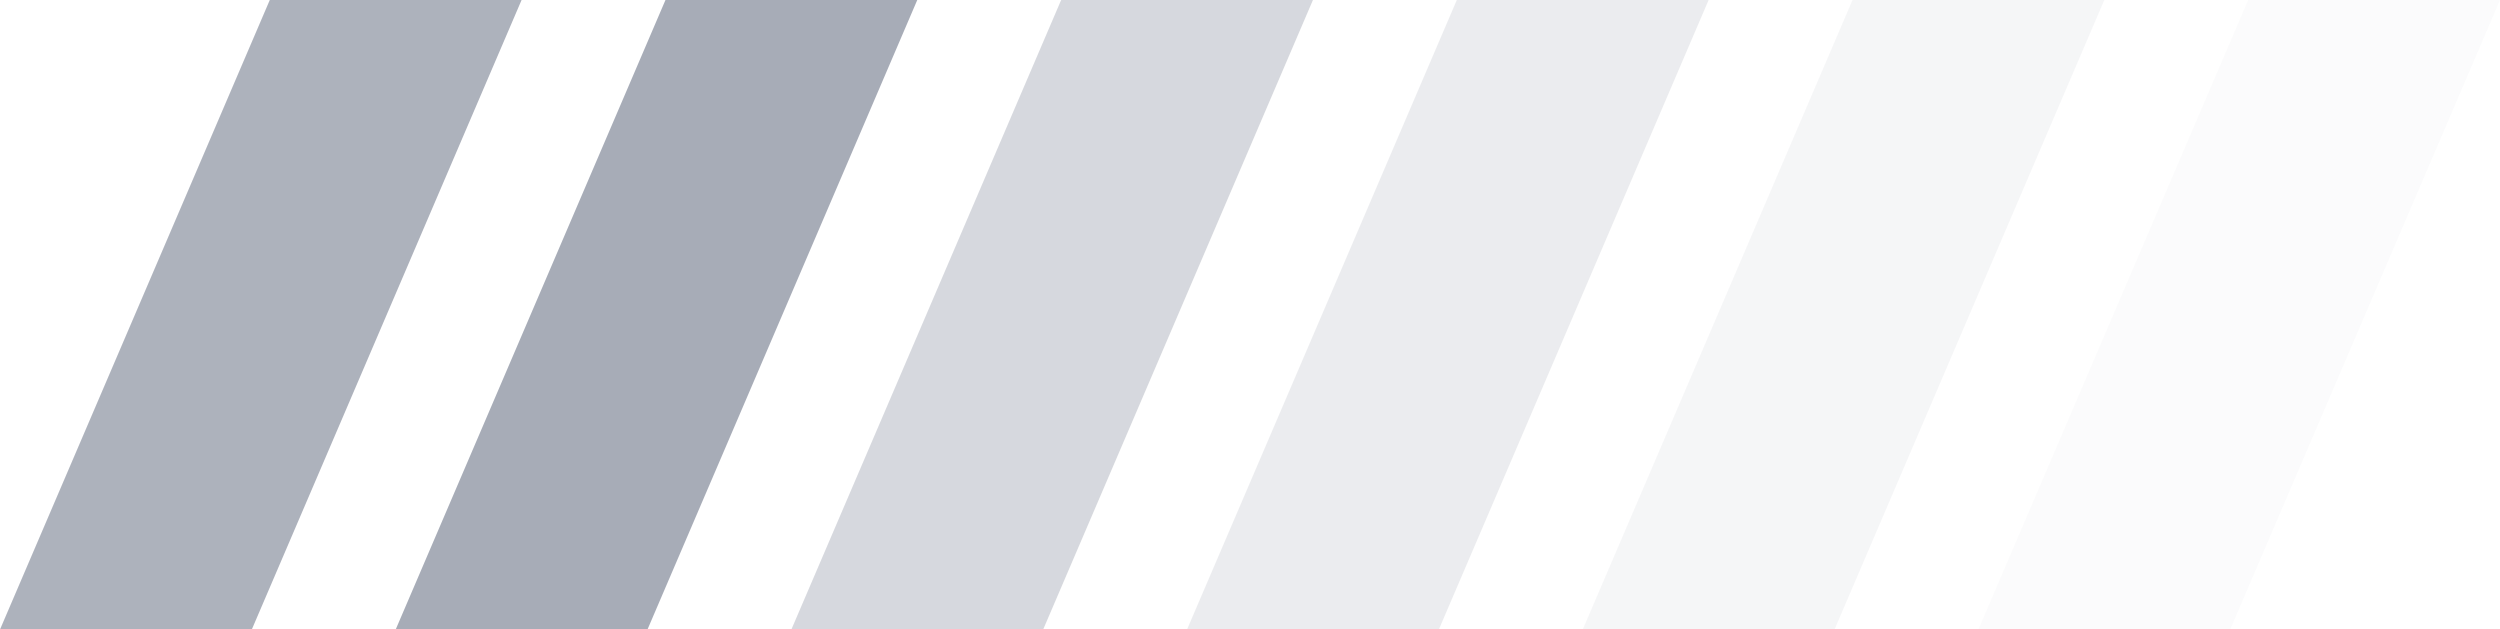 <svg width="139" height="35" viewBox="0 0 139 35" fill="none" xmlns="http://www.w3.org/2000/svg">
<g opacity="0.4" filter="url(#filter0_b_80_676)">
<path d="M15 0H29L14 35H0L15 0Z" fill="#333E58"/>
</g>
<g opacity="0.43" filter="url(#filter1_b_80_676)">
<path d="M37 0H51L36 35H22L37 0Z" fill="#333E58"/>
</g>
<g opacity="0.2" filter="url(#filter2_b_80_676)">
<path d="M59 0H73L58 35H44L59 0Z" fill="#333E58"/>
</g>
<g opacity="0.1" filter="url(#filter3_b_80_676)">
<path d="M81 0H95L80 35H66L81 0Z" fill="#333E58"/>
</g>
<g opacity="0.05" filter="url(#filter4_b_80_676)">
<path d="M103 0H117L102 35H88L103 0Z" fill="#333E58"/>
</g>
<g opacity="0.02" filter="url(#filter5_b_80_676)">
<path d="M125 0H139L124 35H110L125 0Z" fill="#333E58"/>
</g>
<defs>
<filter id="filter0_b_80_676" x="-4" y="-4" width="37" height="43" filterUnits="userSpaceOnUse" color-interpolation-filters="sRGB">
<feFlood flood-opacity="0" result="BackgroundImageFix"/>
<feGaussianBlur in="BackgroundImage" stdDeviation="2"/>
<feComposite in2="SourceAlpha" operator="in" result="effect1_backgroundBlur_80_676"/>
<feBlend mode="normal" in="SourceGraphic" in2="effect1_backgroundBlur_80_676" result="shape"/>
</filter>
<filter id="filter1_b_80_676" x="18" y="-4" width="37" height="43" filterUnits="userSpaceOnUse" color-interpolation-filters="sRGB">
<feFlood flood-opacity="0" result="BackgroundImageFix"/>
<feGaussianBlur in="BackgroundImage" stdDeviation="2"/>
<feComposite in2="SourceAlpha" operator="in" result="effect1_backgroundBlur_80_676"/>
<feBlend mode="normal" in="SourceGraphic" in2="effect1_backgroundBlur_80_676" result="shape"/>
</filter>
<filter id="filter2_b_80_676" x="40" y="-4" width="37" height="43" filterUnits="userSpaceOnUse" color-interpolation-filters="sRGB">
<feFlood flood-opacity="0" result="BackgroundImageFix"/>
<feGaussianBlur in="BackgroundImage" stdDeviation="2"/>
<feComposite in2="SourceAlpha" operator="in" result="effect1_backgroundBlur_80_676"/>
<feBlend mode="normal" in="SourceGraphic" in2="effect1_backgroundBlur_80_676" result="shape"/>
</filter>
<filter id="filter3_b_80_676" x="62" y="-4" width="37" height="43" filterUnits="userSpaceOnUse" color-interpolation-filters="sRGB">
<feFlood flood-opacity="0" result="BackgroundImageFix"/>
<feGaussianBlur in="BackgroundImage" stdDeviation="2"/>
<feComposite in2="SourceAlpha" operator="in" result="effect1_backgroundBlur_80_676"/>
<feBlend mode="normal" in="SourceGraphic" in2="effect1_backgroundBlur_80_676" result="shape"/>
</filter>
<filter id="filter4_b_80_676" x="84" y="-4" width="37" height="43" filterUnits="userSpaceOnUse" color-interpolation-filters="sRGB">
<feFlood flood-opacity="0" result="BackgroundImageFix"/>
<feGaussianBlur in="BackgroundImage" stdDeviation="2"/>
<feComposite in2="SourceAlpha" operator="in" result="effect1_backgroundBlur_80_676"/>
<feBlend mode="normal" in="SourceGraphic" in2="effect1_backgroundBlur_80_676" result="shape"/>
</filter>
<filter id="filter5_b_80_676" x="106" y="-4" width="37" height="43" filterUnits="userSpaceOnUse" color-interpolation-filters="sRGB">
<feFlood flood-opacity="0" result="BackgroundImageFix"/>
<feGaussianBlur in="BackgroundImage" stdDeviation="2"/>
<feComposite in2="SourceAlpha" operator="in" result="effect1_backgroundBlur_80_676"/>
<feBlend mode="normal" in="SourceGraphic" in2="effect1_backgroundBlur_80_676" result="shape"/>
</filter>
</defs>
</svg>
